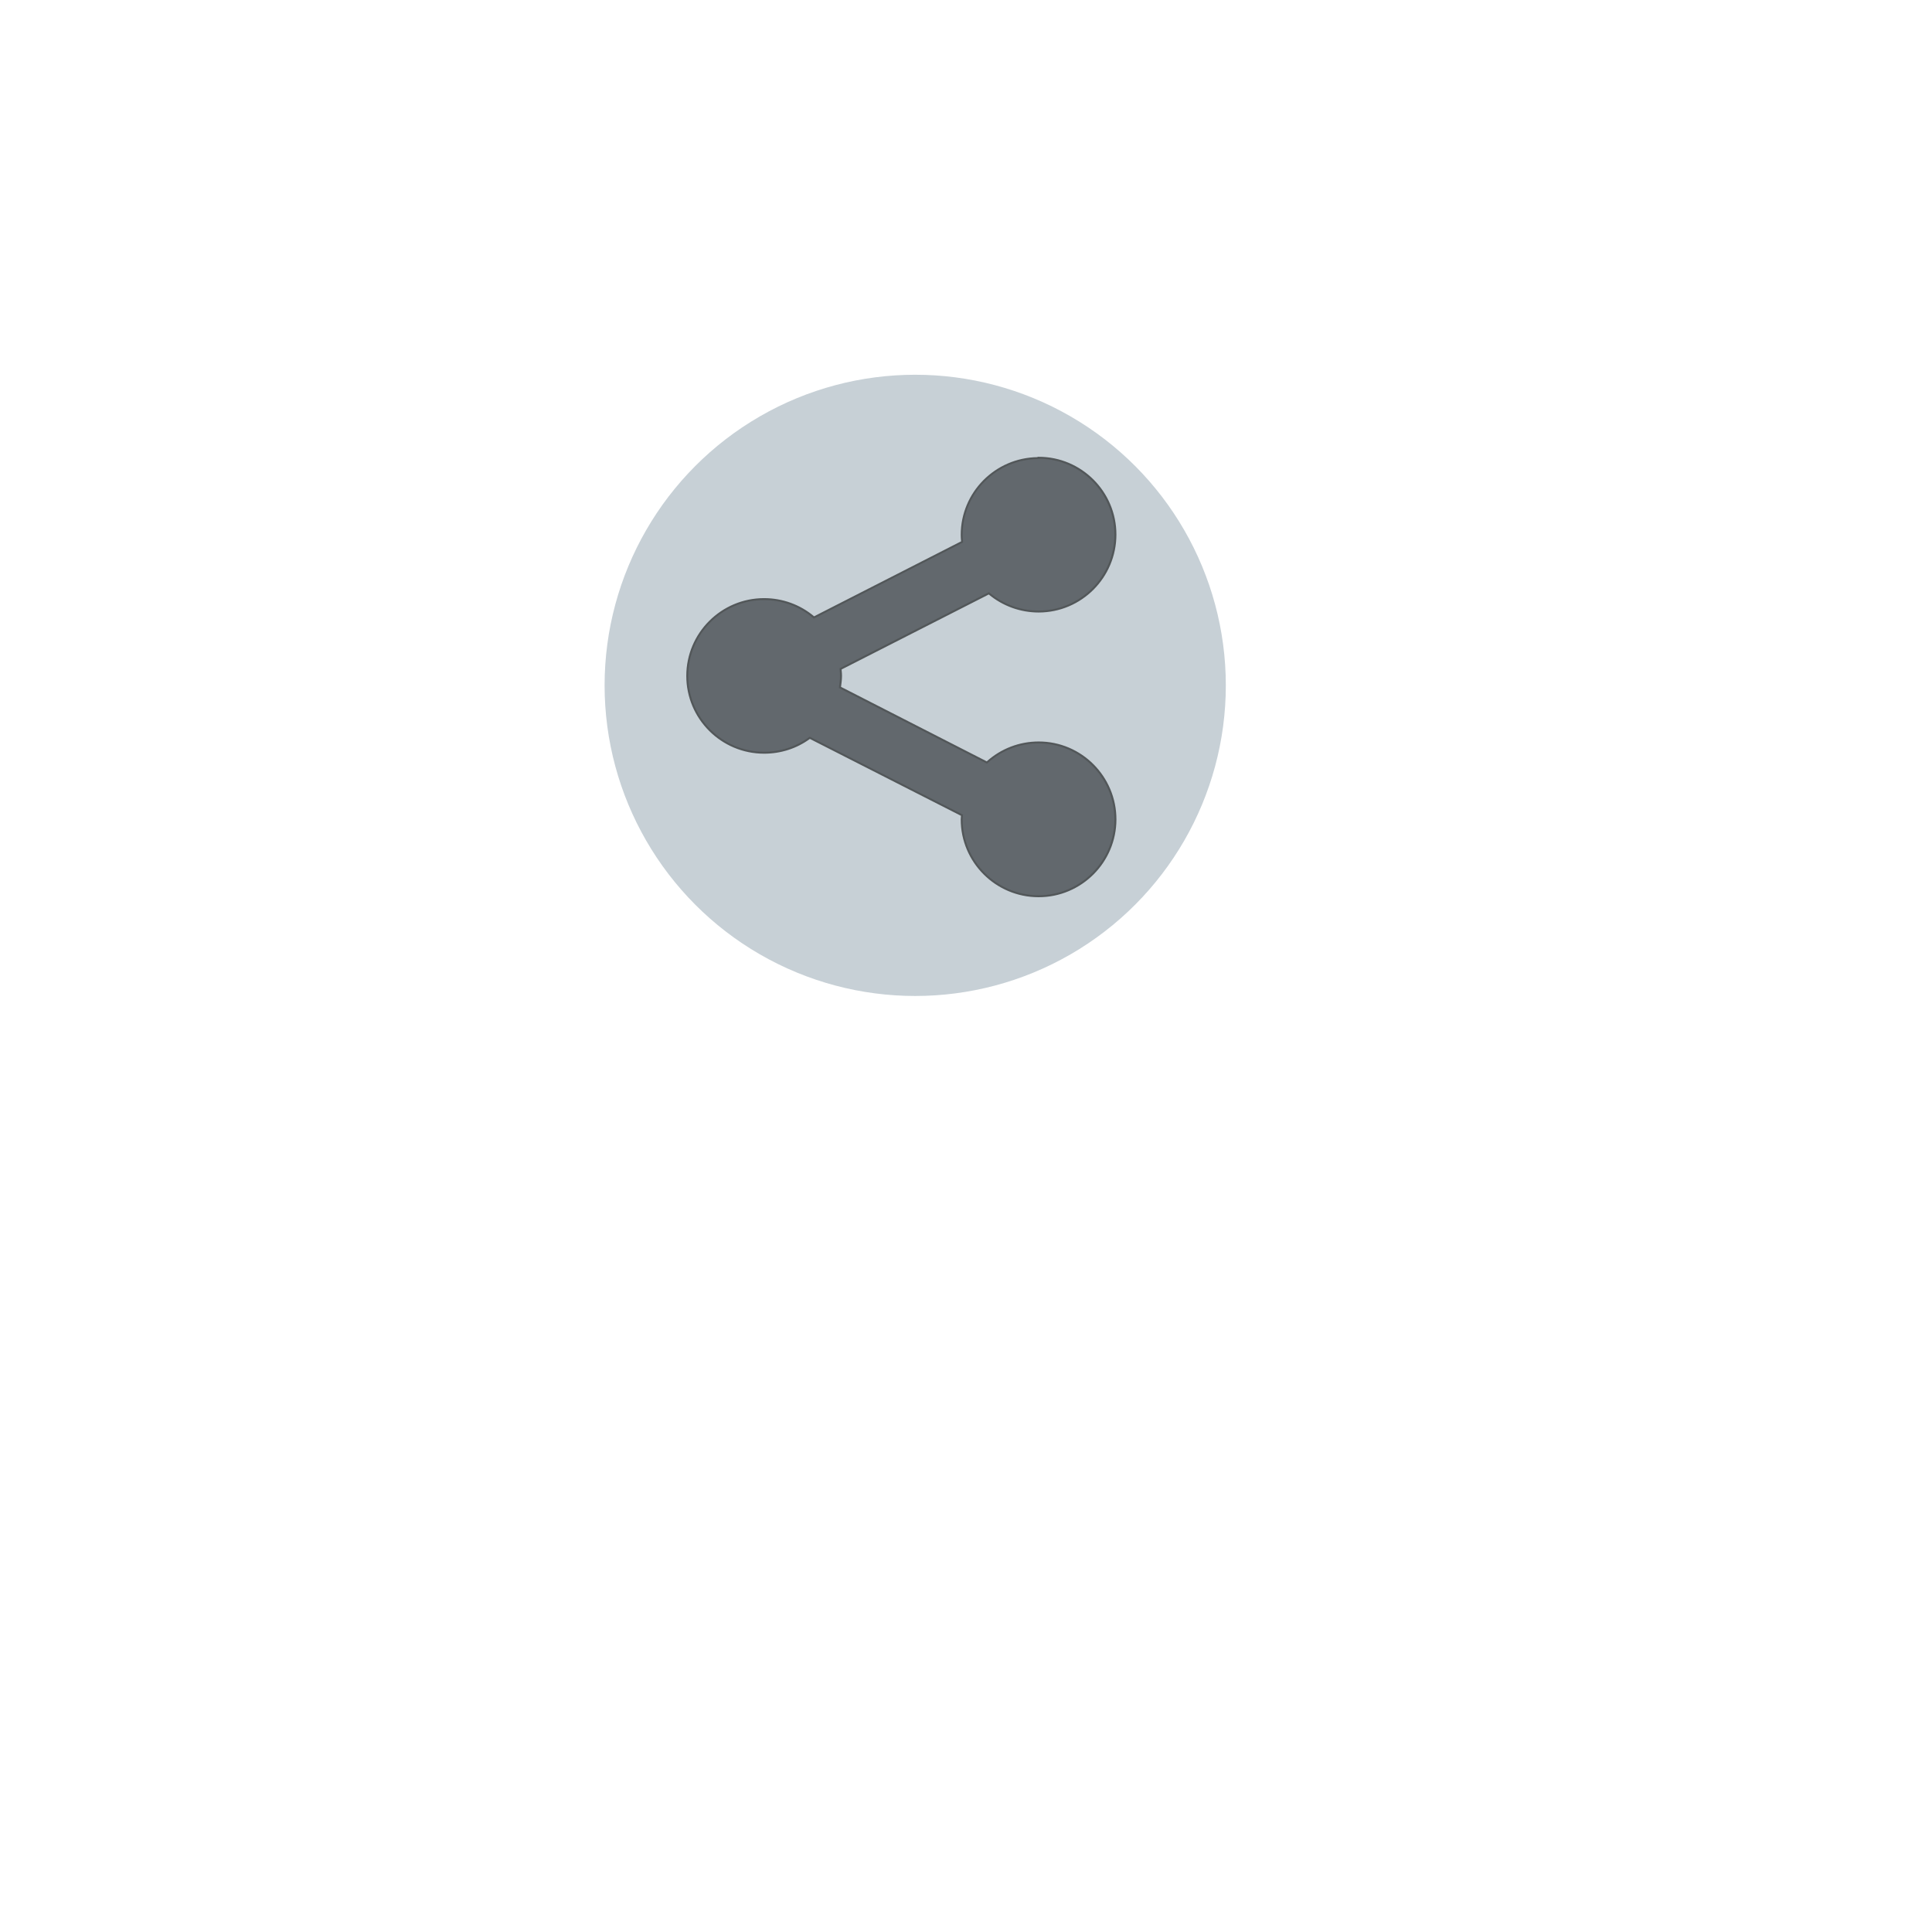 <?xml version="1.0" encoding="UTF-8" standalone="no"?>
<!-- Generator: Adobe Illustrator 16.0.0, SVG Export Plug-In . SVG Version: 6.00 Build 0)  -->

<svg
   version="1.1"
   id="Sync"
   x="0px"
   y="0px"
   width="128px"
   height="128px"
   viewBox="0 0 128 128"
   enable-background="new 0 0 128 128"
   xml:space="preserve"
   sodipodi:docname="Shared.svg"
   inkscape:version="1.4.2 (ebf0e940d0, 2025-05-08)"
   xmlns:inkscape="http://www.inkscape.org/namespaces/inkscape"
   xmlns:sodipodi="http://sodipodi.sourceforge.net/DTD/sodipodi-0.dtd"
   xmlns="http://www.w3.org/2000/svg"
   xmlns:svg="http://www.w3.org/2000/svg"><defs
   id="defs148">
	
	
<filter
   style="color-interpolation-filters:sRGB;"
   inkscape:label="Drop Shadow"
   id="filter170"
   x="-0.059"
   y="-0.059"
   width="1.114"
   height="1.114"><feFlood
     result="flood"
     in="SourceGraphic"
     flood-opacity="0.498"
     flood-color="rgb(0,0,0)"
     id="feFlood169" /><feGaussianBlur
     result="blur"
     in="SourceGraphic"
     stdDeviation="1"
     id="feGaussianBlur169" /><feOffset
     result="offset"
     in="blur"
     dx="-0.2"
     dy="-0.2"
     id="feOffset169" /><feComposite
     result="comp1"
     operator="in"
     in="flood"
     in2="offset"
     id="feComposite169" /><feComposite
     result="comp2"
     operator="over"
     in="SourceGraphic"
     in2="comp1"
     id="feComposite170" /></filter>
		
	</defs><sodipodi:namedview
   id="namedview148"
   pagecolor="#ffffff"
   bordercolor="#000000"
   borderopacity="0.25"
   inkscape:showpageshadow="2"
   inkscape:pageopacity="0.0"
   inkscape:pagecheckerboard="0"
   inkscape:deskcolor="#d1d1d1"
   inkscape:zoom="9.0625"
   inkscape:cx="63.944828"
   inkscape:cy="64"
   inkscape:window-width="2560"
   inkscape:window-height="1403"
   inkscape:window-x="0"
   inkscape:window-y="0"
   inkscape:window-maximized="1"
   inkscape:current-layer="Sync" />


<g
   id="g148"><g
     id="g172"
     transform="translate(-13.241,-20.193)"><ellipse
       style="fill:#ffffff;fill-opacity:1;filter:url(#filter170)"
       id="path148"
       cx="73.821"
       cy="65.545"
       rx="21.959"
       ry="21.959" /><circle
       style="fill:#c7d0d6;fill-opacity:1"
       id="path172"
       cx="73.876"
       cy="65.6"
       r="20.579" /></g><g
     transform="matrix(1.309,0,0,1.309,-39.342,-1456.389)"
     opacity="0.8"
     id="g126">
						<g
   id="g125">
							<path
   fill="#484d52"
   d="m 82.624,1135.783 c -2.151,0 -3.896,1.739 -3.896,3.888 0,0.119 0.012,0.238 0.021,0.354 l -7.498,3.824 c -0.679,-0.581 -1.562,-0.928 -2.525,-0.928 -2.148,0 -3.888,1.738 -3.888,3.888 0,2.148 1.74,3.886 3.888,3.886 0.863,0 1.668,-0.276 2.312,-0.755 l 7.705,3.92 c -0.004,0.068 -0.016,0.141 -0.016,0.212 0,2.148 1.744,3.887 3.896,3.887 2.146,0 3.885,-1.739 3.885,-3.887 0,-2.149 -1.738,-3.896 -3.885,-3.896 -1.009,0 -1.931,0.386 -2.621,1.015 l -7.437,-3.8 c 0.027,-0.195 0.055,-0.396 0.055,-0.598 0,-0.114 -0.015,-0.228 -0.023,-0.339 l 7.507,-3.825 c 0.679,0.576 1.56,0.922 2.518,0.922 2.148,0 3.887,-1.748 3.887,-3.896 0,-2.148 -1.738,-3.888 -3.887,-3.888 z"
   id="path124" />
							<path
   fill="#35383a"
   d="m 82.624,1158.008 c -2.175,0 -3.944,-1.766 -3.944,-3.937 0,-0.045 0.004,-0.091 0.008,-0.136 0.002,-0.016 0.004,-0.031 0.005,-0.047 l -7.647,-3.891 c -0.669,0.488 -1.47,0.747 -2.318,0.747 -2.171,0 -3.938,-1.766 -3.938,-3.936 0,-2.171 1.767,-3.938 3.938,-3.938 0.93,0 1.828,0.326 2.531,0.919 l 7.44,-3.794 -0.003,-0.029 c -0.008,-0.096 -0.016,-0.195 -0.016,-0.296 0,-2.152 1.739,-3.907 3.889,-3.937 l -0.002,-0.017 h 0.056 c 2.171,0 3.937,1.766 3.937,3.937 0,2.175 -1.766,3.945 -3.937,3.945 -0.923,0 -1.818,-0.324 -2.524,-0.912 l -7.447,3.795 0.004,0.059 c 0.008,0.082 0.016,0.166 0.016,0.251 0,0.19 -0.023,0.378 -0.049,0.57 l 7.374,3.769 c 0.724,-0.648 1.655,-1.005 2.629,-1.005 2.169,0 3.935,1.77 3.935,3.945 -0.002,2.172 -1.768,3.938 -3.937,3.938 z m -11.589,-8.127 0.026,0.014 7.733,3.934 -0.002,0.032 c -0.002,0.027 -0.004,0.055 -0.007,0.083 -0.004,0.042 -0.008,0.084 -0.008,0.126 0,2.116 1.725,3.838 3.846,3.838 2.114,0 3.835,-1.722 3.835,-3.838 0,-2.121 -1.721,-3.846 -3.835,-3.846 -0.96,0 -1.88,0.356 -2.587,1.002 l -0.025,0.023 -0.031,-0.016 -7.468,-3.816 0.005,-0.035 c 0.028,-0.2 0.053,-0.396 0.053,-0.591 0,-0.081 -0.007,-0.163 -0.014,-0.242 -0.003,-0.031 -0.006,-0.062 -0.008,-0.093 l -0.003,-0.033 0.029,-0.015 7.536,-3.84 0.025,0.021 c 0.691,0.586 1.574,0.91 2.485,0.91 2.116,0 3.837,-1.725 3.837,-3.846 0,-2.097 -1.691,-3.808 -3.781,-3.838 l 0.002,0.016 h -0.056 c -2.121,0 -3.846,1.722 -3.846,3.838 0,0.096 0.008,0.193 0.017,0.287 l 0.008,0.096 -0.029,0.015 -7.529,3.839 -0.025,-0.021 c -0.689,-0.591 -1.574,-0.916 -2.492,-0.916 -2.116,0 -3.838,1.721 -3.838,3.838 0,2.116 1.722,3.836 3.838,3.836 0.838,0 1.627,-0.257 2.283,-0.745 z"
   id="path125" />
						</g>
					</g></g></svg>
